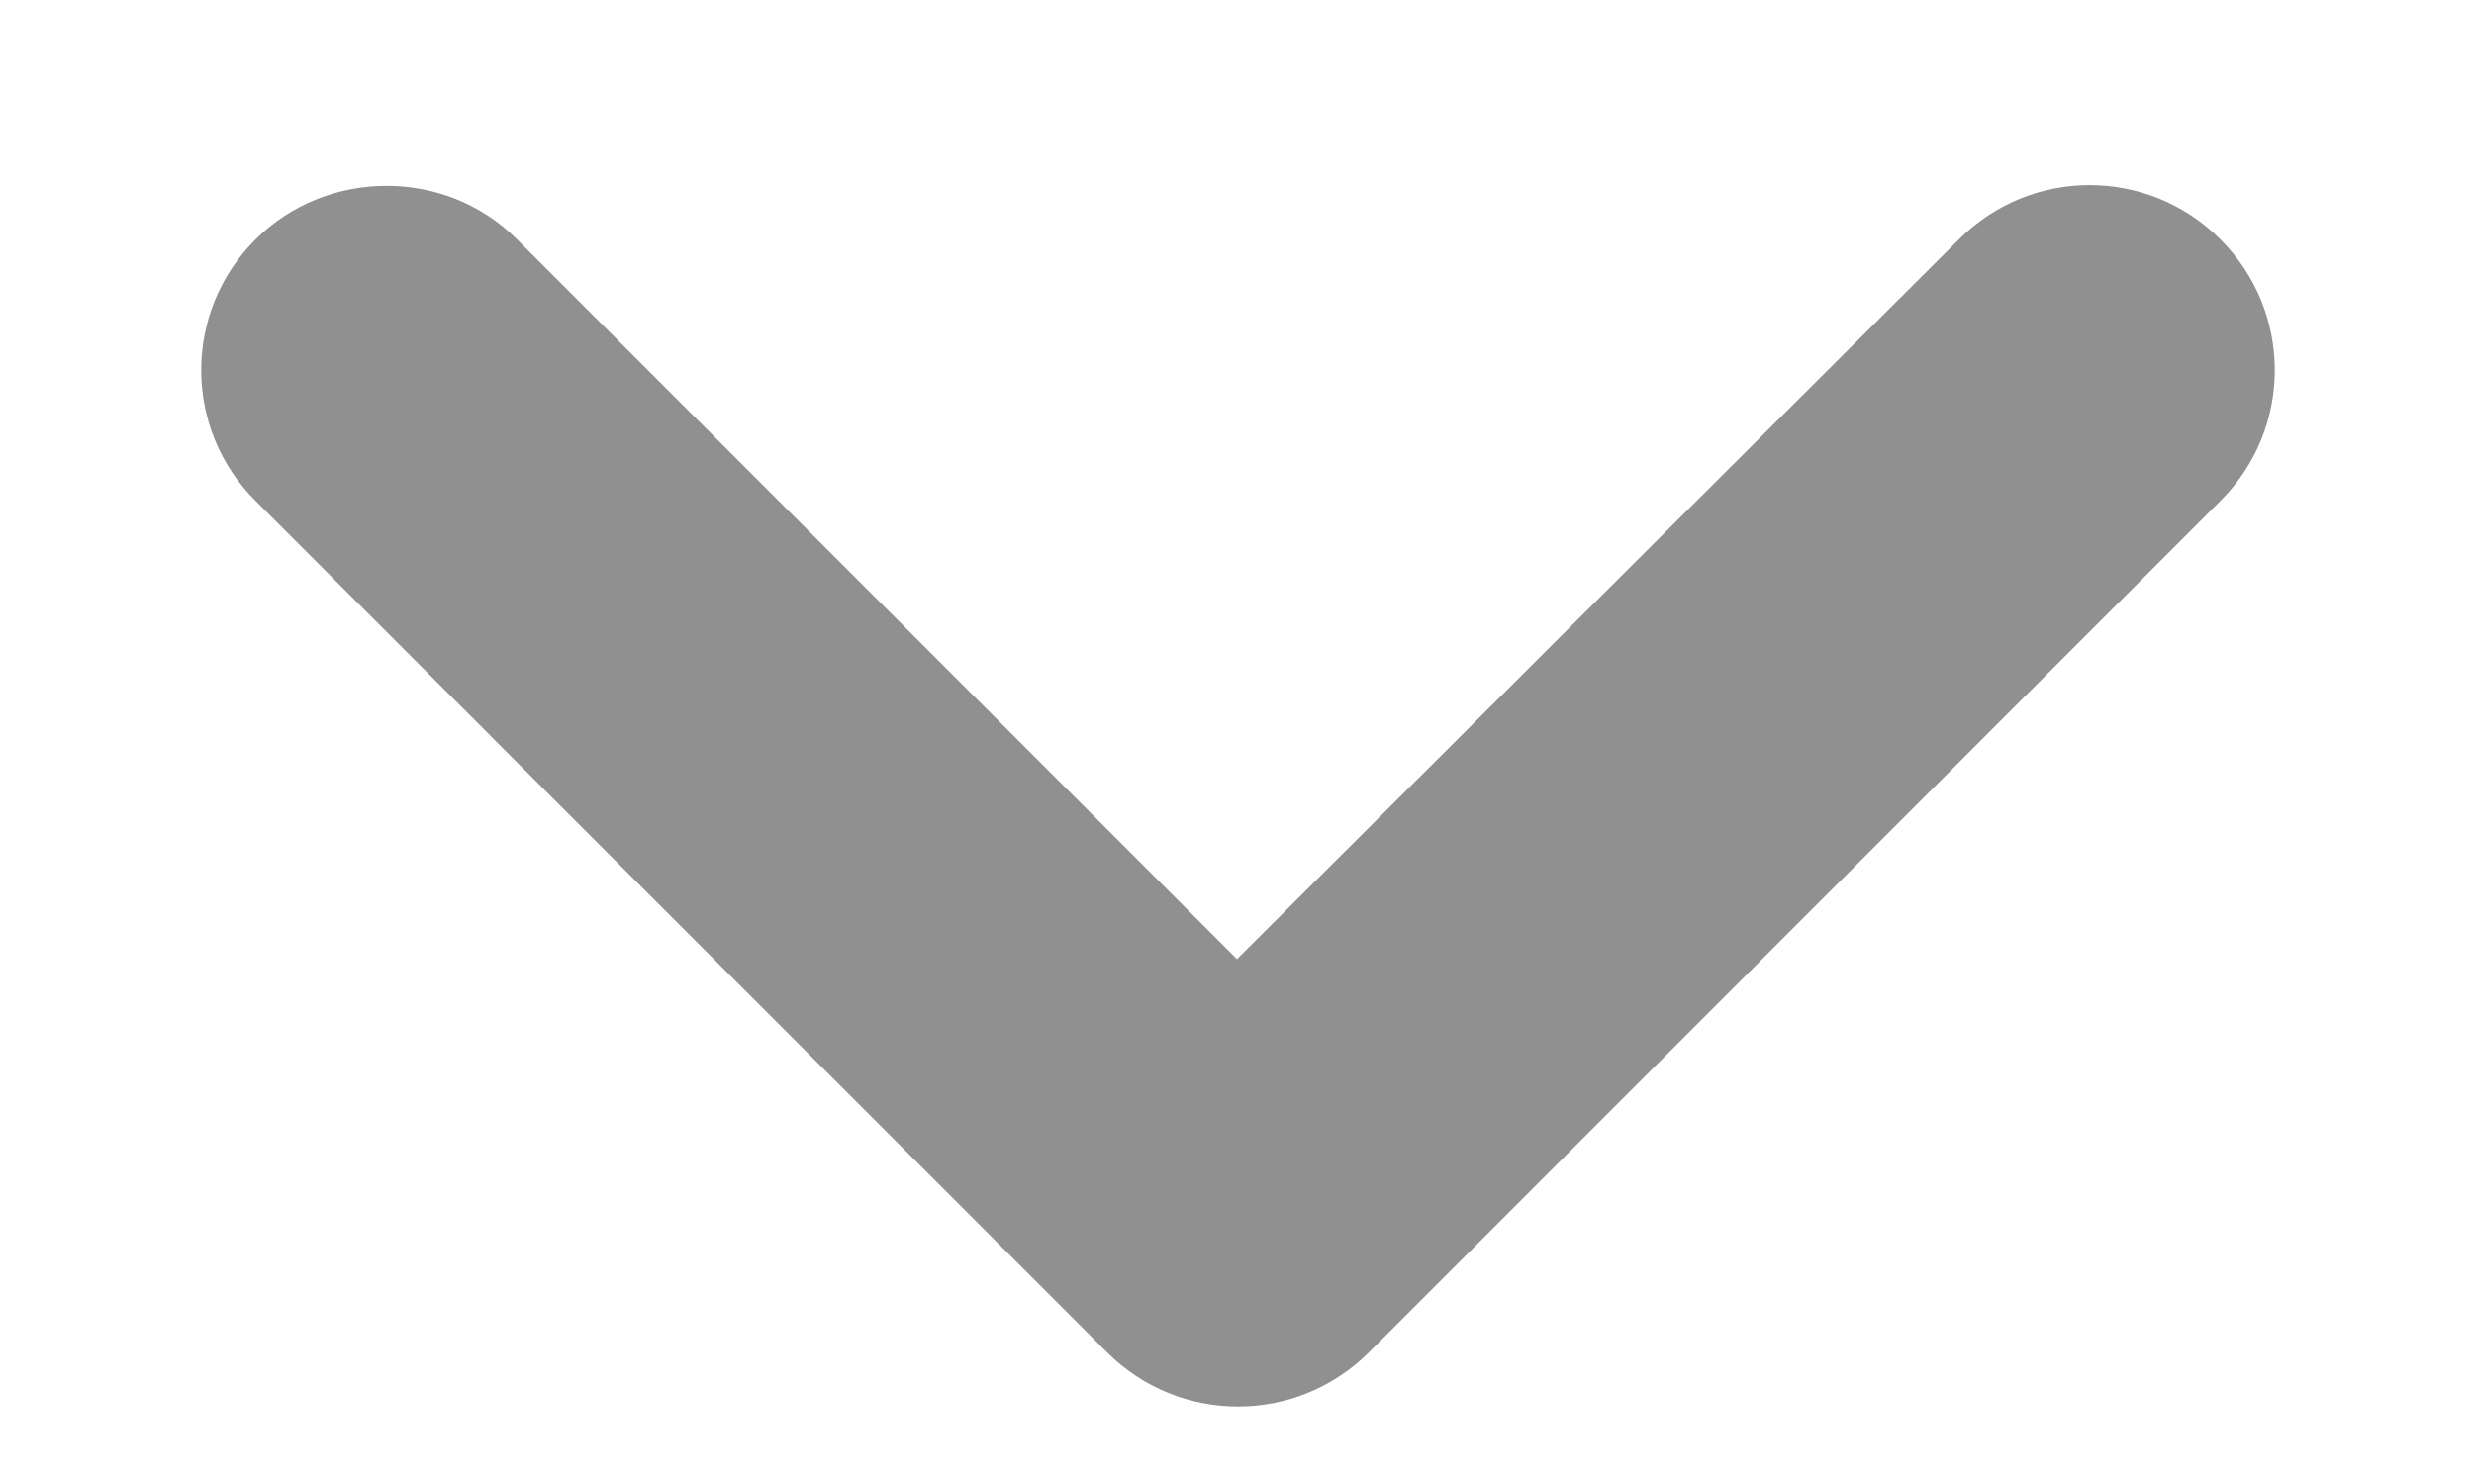 <svg width="10" height="6" viewBox="0 0 10 6" fill="none" xmlns="http://www.w3.org/2000/svg">
<path d="M1.033 0.968C0.74 1.26 0.74 1.733 1.033 2.025L4.475 5.468C4.768 5.76 5.24 5.76 5.533 5.468L8.975 2.025C9.268 1.733 9.268 1.26 8.975 0.968C8.683 0.675 8.21 0.675 7.918 0.968L5 3.878L2.09 0.968C1.798 0.675 1.318 0.683 1.033 0.968V0.968Z" fill="#909090"/>
</svg>
